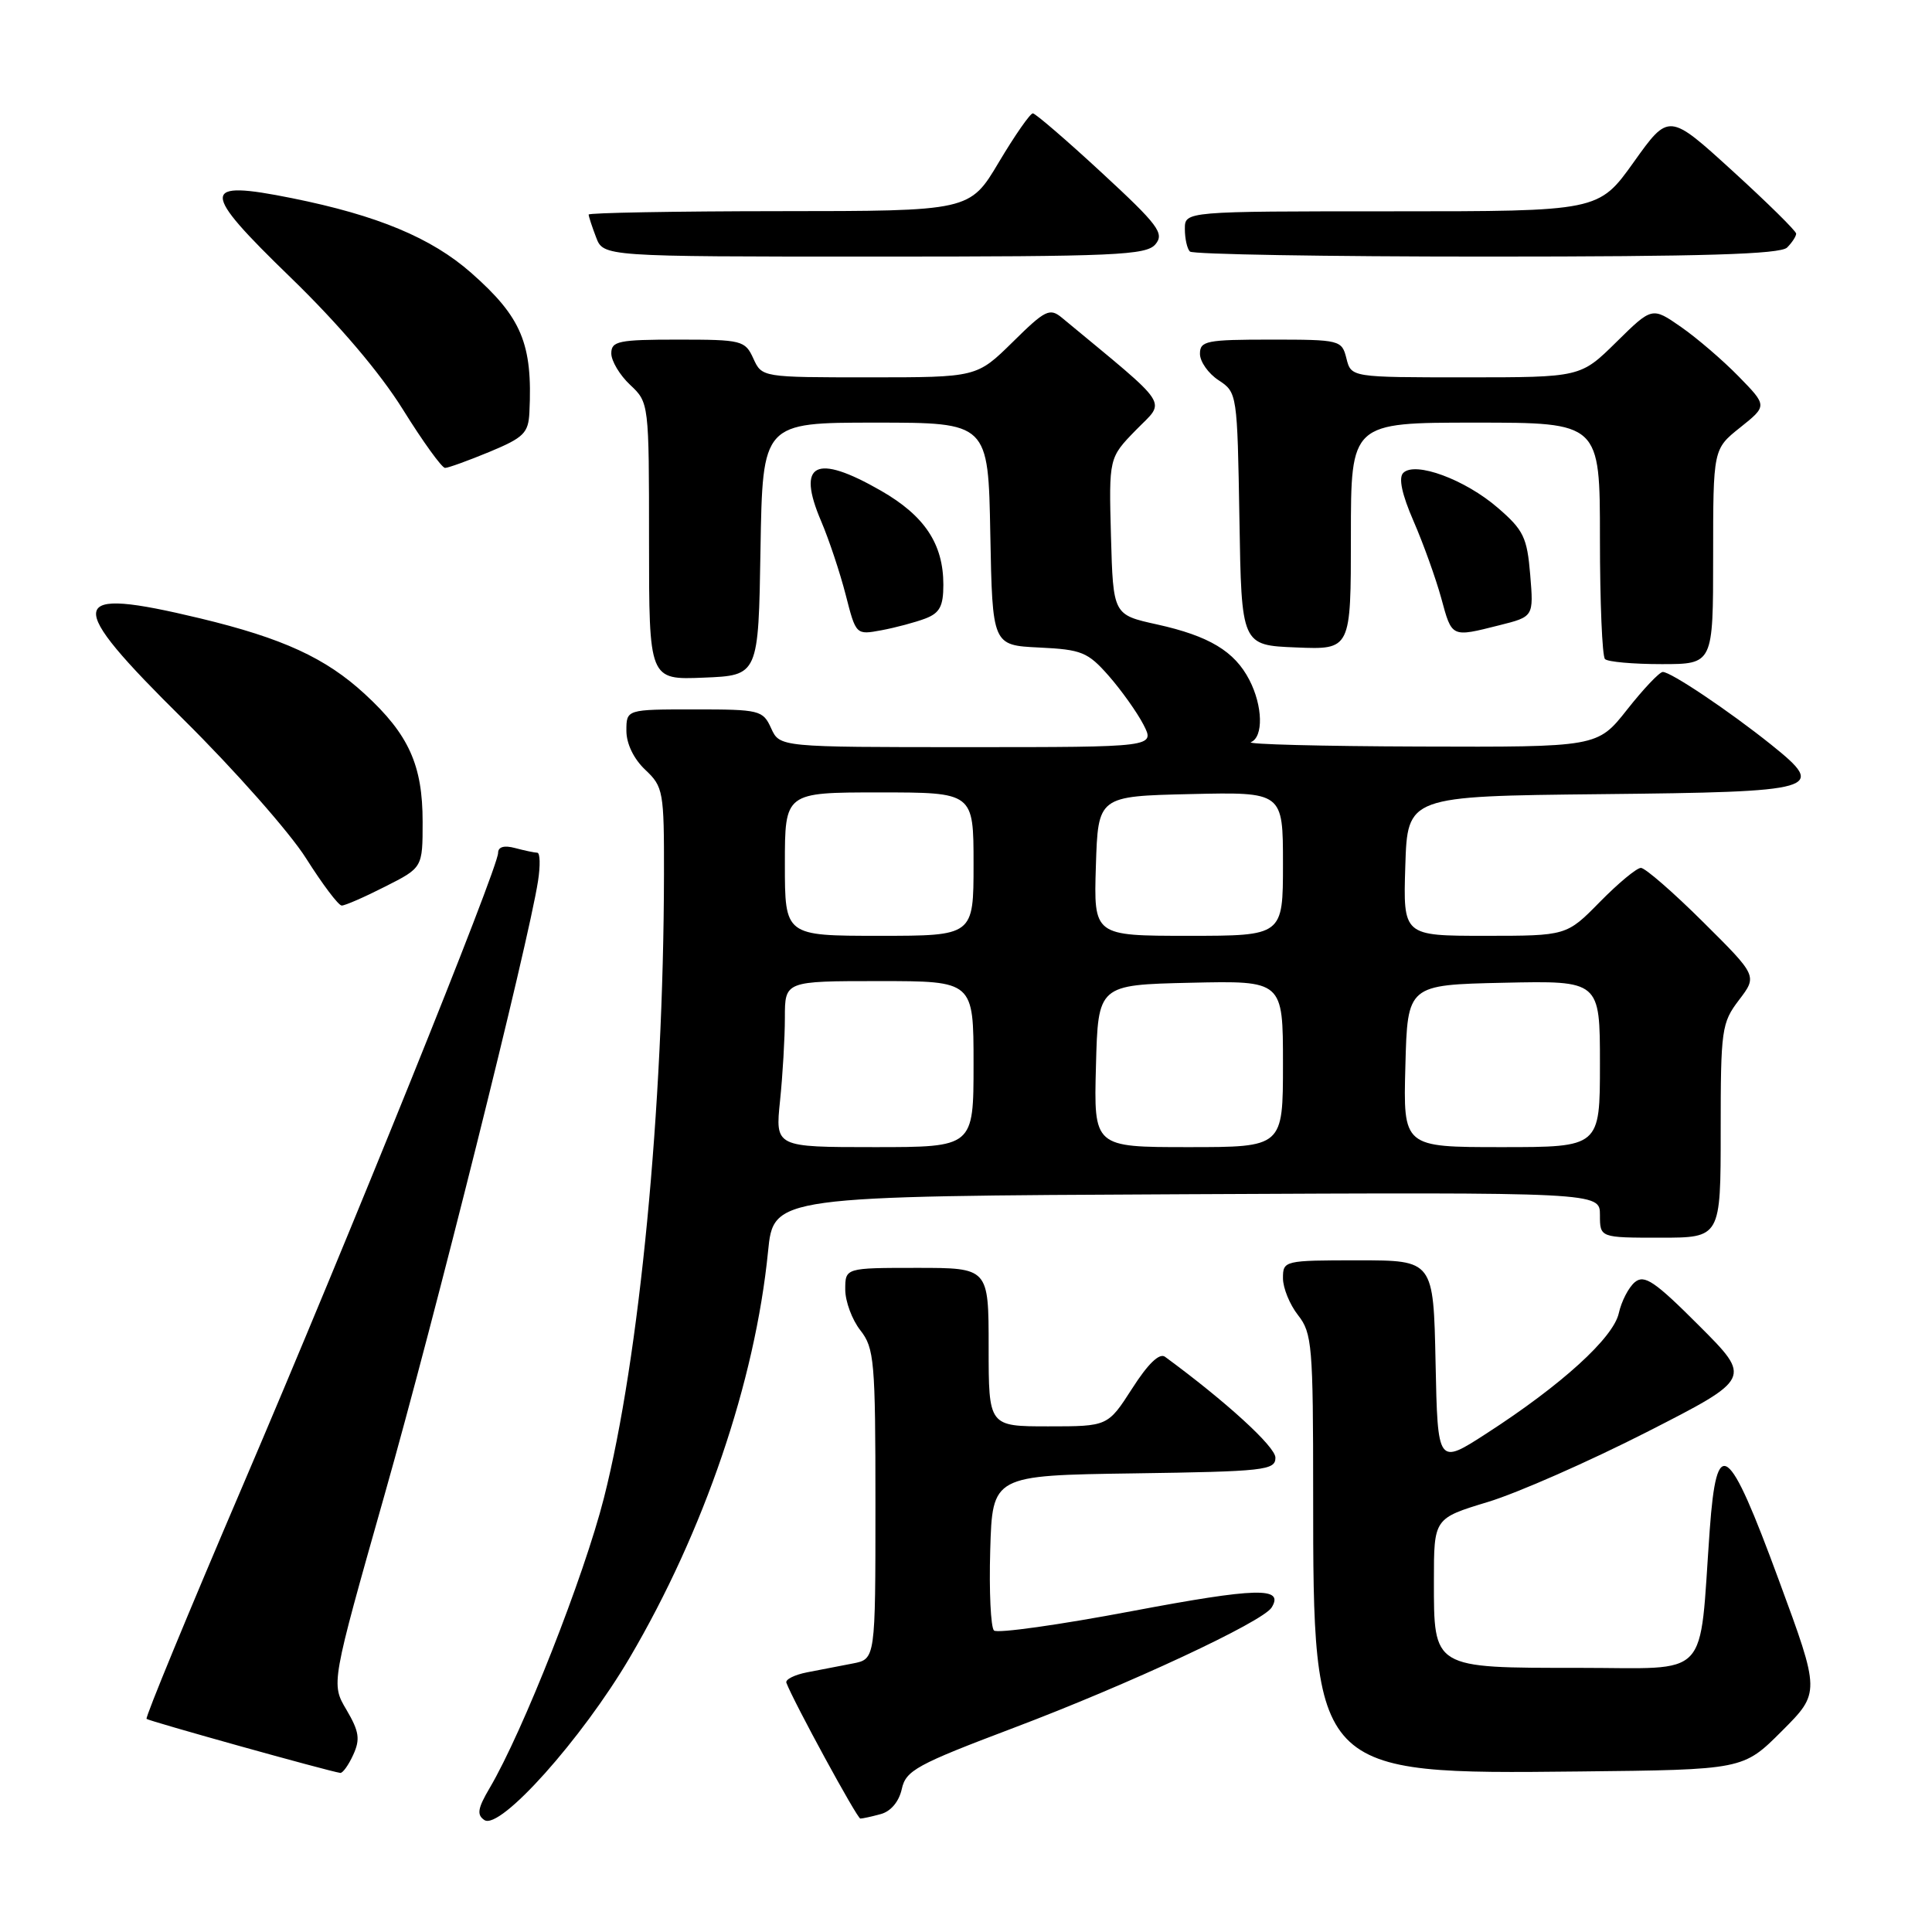 <?xml version="1.0" encoding="UTF-8" standalone="no"?>
<!DOCTYPE svg PUBLIC "-//W3C//DTD SVG 1.1//EN" "http://www.w3.org/Graphics/SVG/1.1/DTD/svg11.dtd" >
<svg xmlns="http://www.w3.org/2000/svg" xmlns:xlink="http://www.w3.org/1999/xlink" version="1.1" viewBox="0 0 256 256">
 <g >
 <path fill="currentColor"
d=" M 83.44 219.65 C 93.30 202.88 100.05 183.08 101.77 165.83 C 102.50 158.50 102.50 158.50 157.25 158.24 C 212.00 157.98 212.00 157.98 212.00 160.99 C 212.00 164.00 212.00 164.00 220.00 164.00 C 228.00 164.00 228.00 164.00 228.00 149.84 C 228.00 136.39 228.12 135.53 230.43 132.50 C 232.86 129.31 232.86 129.31 225.66 122.16 C 221.70 118.22 217.99 115.00 217.43 115.00 C 216.87 115.00 214.43 117.03 212.00 119.50 C 207.58 124.00 207.58 124.00 196.75 124.00 C 185.92 124.00 185.92 124.00 186.21 114.75 C 186.50 105.50 186.50 105.50 212.15 105.23 C 241.16 104.93 242.14 104.65 234.71 98.69 C 229.12 94.21 221.34 88.99 220.32 89.04 C 219.87 89.06 217.74 91.31 215.59 94.04 C 211.67 99.00 211.67 99.00 188.09 98.92 C 175.11 98.88 165.06 98.62 165.75 98.34 C 167.43 97.66 167.33 93.54 165.55 90.10 C 163.59 86.30 160.22 84.27 153.31 82.74 C 147.50 81.46 147.50 81.46 147.21 71.06 C 146.93 60.66 146.93 60.66 150.53 56.97 C 154.49 52.92 155.38 54.26 140.72 42.11 C 139.10 40.77 138.51 41.05 134.19 45.32 C 129.43 50.00 129.43 50.00 115.19 50.00 C 100.98 50.00 100.96 50.00 99.82 47.50 C 98.73 45.11 98.30 45.00 89.84 45.00 C 81.95 45.00 81.00 45.20 81.00 46.83 C 81.00 47.83 82.12 49.71 83.50 51.00 C 85.99 53.34 86.00 53.42 86.00 71.72 C 86.00 90.09 86.00 90.09 93.25 89.79 C 100.50 89.50 100.50 89.50 100.77 72.75 C 101.05 56.00 101.05 56.00 116.00 56.00 C 130.95 56.00 130.95 56.00 131.22 70.75 C 131.50 85.50 131.50 85.50 137.69 85.80 C 143.33 86.07 144.14 86.40 146.92 89.56 C 148.59 91.47 150.66 94.37 151.51 96.01 C 153.05 99.00 153.05 99.00 128.19 99.00 C 103.32 99.00 103.32 99.00 102.18 96.50 C 101.09 94.10 100.67 94.00 92.02 94.00 C 83.00 94.00 83.00 94.00 83.00 96.83 C 83.00 98.55 83.98 100.57 85.50 102.00 C 87.89 104.25 88.00 104.86 87.98 115.92 C 87.93 146.78 84.74 179.92 80.02 198.50 C 77.38 208.90 69.29 229.44 64.89 236.91 C 63.29 239.62 63.15 240.48 64.19 241.17 C 66.27 242.53 77.09 230.44 83.44 219.65 Z  M 116.69 240.38 C 118.03 240.03 119.12 238.73 119.49 237.06 C 120.03 234.59 121.44 233.82 134.29 228.96 C 149.56 223.19 167.32 214.91 168.50 213.00 C 170.19 210.26 166.54 210.36 150.00 213.48 C 140.38 215.30 132.15 216.46 131.71 216.05 C 131.28 215.65 131.05 210.86 131.21 205.41 C 131.50 195.50 131.50 195.50 150.25 195.23 C 167.55 194.98 169.00 194.82 169.00 193.15 C 169.00 191.69 162.45 185.71 154.37 179.78 C 153.63 179.24 152.11 180.71 150.02 183.98 C 146.79 189.00 146.79 189.00 138.90 189.00 C 131.00 189.00 131.00 189.00 131.00 178.50 C 131.00 168.00 131.00 168.00 121.50 168.00 C 112.00 168.00 112.00 168.00 112.00 170.87 C 112.00 172.44 112.90 174.87 114.00 176.27 C 115.85 178.63 116.00 180.33 116.00 199.33 C 116.00 219.84 116.00 219.84 113.00 220.42 C 111.35 220.74 108.63 221.27 106.95 221.59 C 105.27 221.92 104.03 222.54 104.20 222.98 C 105.15 225.49 113.58 240.98 114.00 240.97 C 114.28 240.97 115.49 240.71 116.69 240.38 Z  M 46.81 232.51 C 47.75 230.46 47.59 229.42 45.91 226.56 C 43.86 223.11 43.86 223.11 50.97 198.02 C 57.64 174.51 69.99 125.10 71.29 116.75 C 71.61 114.69 71.57 112.99 71.19 112.99 C 70.81 112.98 69.49 112.70 68.25 112.37 C 66.80 111.98 66.00 112.21 66.00 113.02 C 66.00 115.02 46.30 163.82 32.12 196.96 C 24.95 213.71 19.23 227.57 19.42 227.76 C 19.72 228.05 43.53 234.70 45.09 234.92 C 45.41 234.96 46.19 233.88 46.81 232.51 Z  M 236.09 229.39 C 241.20 224.28 241.20 224.28 235.71 209.39 C 228.99 191.12 227.47 190.01 226.55 202.69 C 225.10 222.88 226.87 221.00 209.23 221.00 C 189.78 221.00 190.00 221.13 190.00 209.44 C 190.00 201.19 190.00 201.19 197.15 199.02 C 201.08 197.83 210.56 193.65 218.22 189.75 C 232.13 182.65 232.13 182.65 225.13 175.65 C 219.26 169.77 217.89 168.85 216.63 169.89 C 215.80 170.58 214.85 172.43 214.50 174.00 C 213.78 177.27 206.91 183.52 197.00 189.92 C 190.50 194.13 190.50 194.13 190.22 180.56 C 189.94 167.00 189.94 167.00 179.97 167.00 C 170.15 167.00 170.00 167.04 170.00 169.37 C 170.00 170.67 170.90 172.87 172.00 174.27 C 173.86 176.63 174.00 178.33 174.00 197.96 C 174.00 235.04 174.07 235.11 209.24 234.73 C 230.98 234.50 230.98 234.50 236.09 229.39 Z  M 51.03 117.48 C 56.00 114.97 56.00 114.97 56.00 108.88 C 56.00 101.39 54.17 97.33 48.37 91.99 C 43.16 87.18 37.47 84.57 26.50 81.93 C 8.68 77.66 8.37 79.58 24.31 95.33 C 31.08 102.03 38.40 110.31 40.56 113.74 C 42.73 117.17 44.85 119.99 45.28 119.99 C 45.71 120.00 48.30 118.87 51.03 117.48 Z  M 227.00 73.75 C 227.00 59.50 227.00 59.50 230.59 56.64 C 234.18 53.77 234.18 53.77 230.37 49.87 C 228.28 47.73 224.84 44.78 222.74 43.32 C 218.91 40.66 218.91 40.66 214.17 45.33 C 209.43 50.00 209.43 50.00 194.23 50.00 C 179.04 50.00 179.04 50.00 178.41 47.50 C 177.80 45.06 177.58 45.00 168.39 45.00 C 159.86 45.00 159.00 45.17 159.00 46.88 C 159.00 47.92 160.11 49.50 161.48 50.39 C 163.93 52.00 163.95 52.18 164.23 68.76 C 164.50 85.50 164.50 85.50 171.75 85.79 C 179.00 86.09 179.00 86.09 179.00 71.04 C 179.00 56.00 179.00 56.00 195.50 56.00 C 212.00 56.00 212.00 56.00 212.00 71.33 C 212.00 79.77 212.30 86.97 212.67 87.33 C 213.03 87.70 216.41 88.00 220.17 88.00 C 227.00 88.00 227.00 88.00 227.00 73.75 Z  M 122.61 81.96 C 124.52 81.23 125.00 80.33 125.00 77.48 C 125.00 72.08 122.52 68.34 116.73 65.02 C 108.06 60.04 105.51 61.35 108.81 69.07 C 109.85 71.51 111.31 75.90 112.06 78.82 C 113.42 84.14 113.42 84.14 116.81 83.51 C 118.68 83.16 121.29 82.46 122.61 81.96 Z  M 198.67 82.85 C 203.22 81.71 203.22 81.71 202.76 76.15 C 202.35 71.21 201.88 70.23 198.47 67.29 C 194.14 63.54 187.51 61.09 185.94 62.66 C 185.29 63.31 185.75 65.49 187.31 69.07 C 188.61 72.06 190.25 76.64 190.97 79.25 C 192.40 84.52 192.28 84.46 198.67 82.85 Z  M 64.87 59.87 C 69.41 57.98 70.02 57.38 70.15 54.62 C 70.59 45.55 69.12 42.04 62.43 36.15 C 57.17 31.52 50.03 28.54 38.70 26.26 C 26.50 23.81 26.48 25.11 38.53 36.79 C 44.87 42.94 50.32 49.34 53.38 54.25 C 56.03 58.51 58.55 62.00 58.97 62.00 C 59.39 62.00 62.04 61.04 64.87 59.87 Z  M 153.11 32.36 C 154.31 30.92 153.47 29.80 145.99 22.89 C 141.32 18.57 137.21 15.04 136.86 15.02 C 136.51 15.01 134.48 17.92 132.36 21.48 C 128.50 27.97 128.50 27.97 103.25 27.98 C 89.36 27.99 78.00 28.20 78.00 28.43 C 78.00 28.67 78.44 30.02 78.98 31.43 C 79.95 34.00 79.95 34.00 115.85 34.00 C 147.88 34.00 151.90 33.82 153.11 32.36 Z  M 236.80 32.80 C 237.46 32.14 238.00 31.31 238.00 30.96 C 238.00 30.61 234.20 26.87 229.56 22.64 C 221.13 14.96 221.13 14.96 216.48 21.48 C 211.82 28.00 211.82 28.00 184.41 28.00 C 157.00 28.00 157.00 28.00 157.00 30.33 C 157.00 31.62 157.30 32.97 157.67 33.33 C 158.03 33.70 175.72 34.00 196.97 34.00 C 225.68 34.00 235.91 33.69 236.80 32.80 Z  M 103.36 145.85 C 103.71 142.47 104.00 137.52 104.00 134.85 C 104.00 130.00 104.00 130.00 116.50 130.00 C 129.00 130.00 129.00 130.00 129.00 141.00 C 129.00 152.00 129.00 152.00 115.86 152.00 C 102.72 152.00 102.72 152.00 103.36 145.85 Z  M 145.22 141.25 C 145.50 130.50 145.50 130.50 157.75 130.22 C 170.00 129.94 170.00 129.94 170.00 140.97 C 170.00 152.00 170.00 152.00 157.47 152.00 C 144.93 152.00 144.93 152.00 145.22 141.25 Z  M 186.22 141.25 C 186.50 130.50 186.50 130.50 199.25 130.22 C 212.00 129.94 212.00 129.94 212.00 140.97 C 212.00 152.00 212.00 152.00 198.97 152.00 C 185.93 152.00 185.93 152.00 186.22 141.25 Z  M 104.00 114.50 C 104.00 105.00 104.00 105.00 116.50 105.00 C 129.00 105.00 129.00 105.00 129.00 114.50 C 129.00 124.00 129.00 124.00 116.50 124.00 C 104.00 124.00 104.00 124.00 104.00 114.50 Z  M 145.21 114.75 C 145.50 105.50 145.50 105.50 157.75 105.22 C 170.00 104.94 170.00 104.94 170.00 114.47 C 170.00 124.00 170.00 124.00 157.46 124.00 C 144.92 124.00 144.92 124.00 145.21 114.75 Z "/>
</g>
</svg>